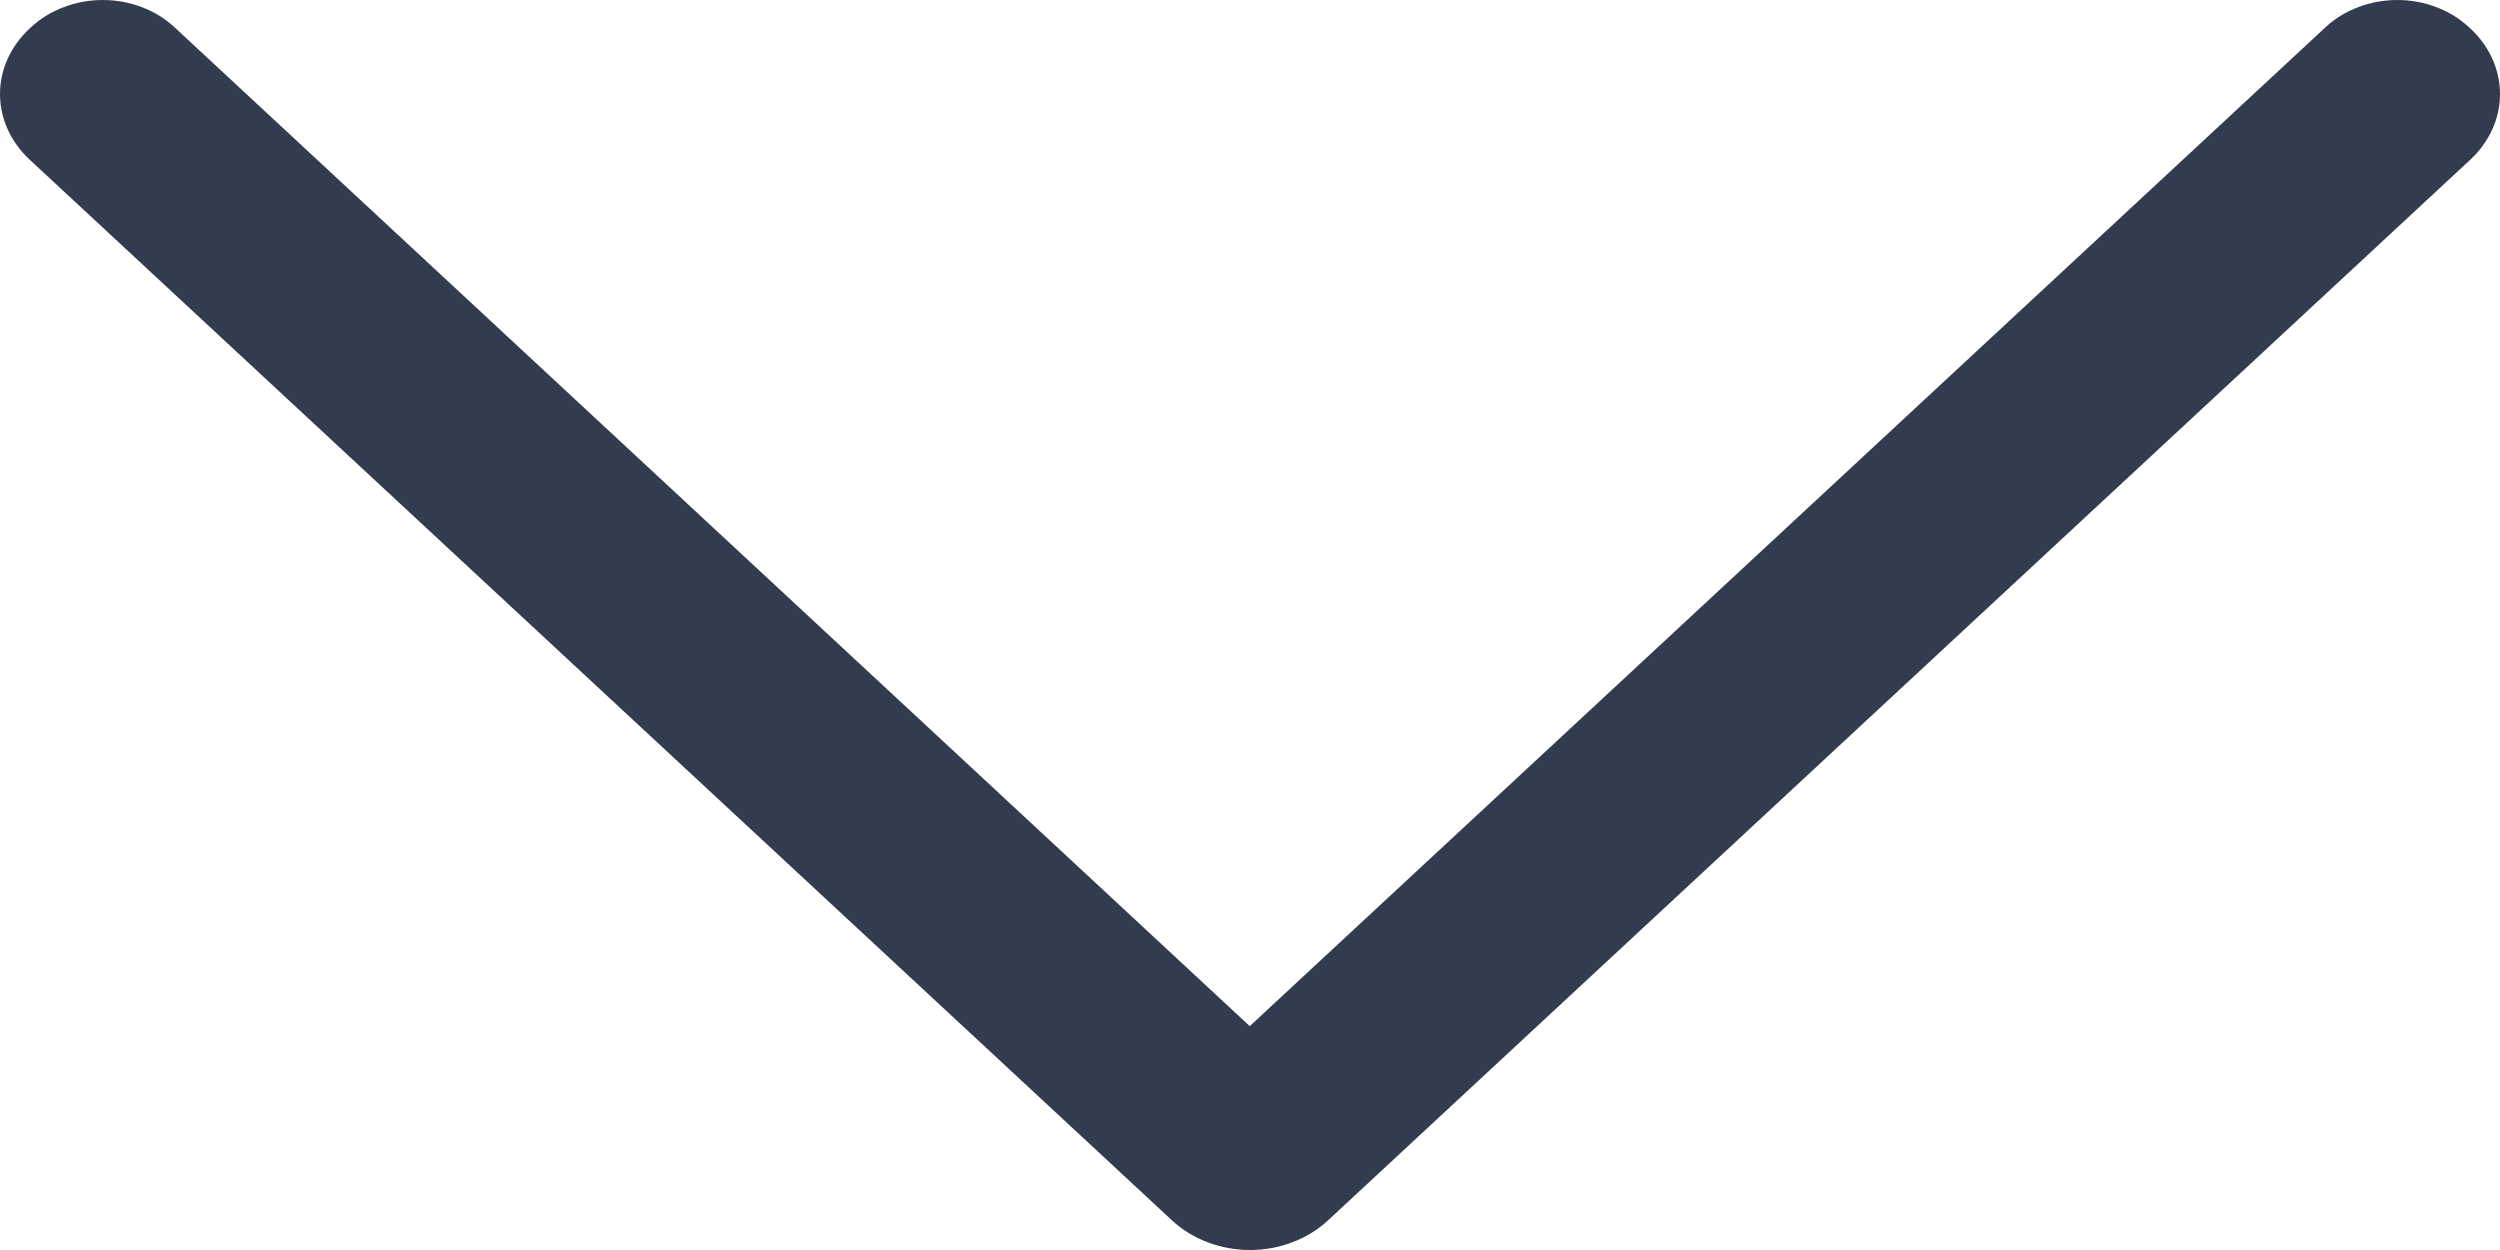 <svg width="20" height="10" viewBox="0 0 20 10" fill="none" xmlns="http://www.w3.org/2000/svg">
<path d="M10.623 9.764L19.762 1.278C19.915 1.136 20 0.948 20 0.752C20 0.557 19.915 0.369 19.762 0.227L19.752 0.218C19.678 0.149 19.589 0.094 19.49 0.057C19.392 0.019 19.285 0 19.178 0C19.071 0 18.964 0.019 18.866 0.057C18.767 0.094 18.678 0.149 18.604 0.218L9.998 8.209L1.396 0.218C1.322 0.149 1.233 0.094 1.134 0.057C1.036 0.019 0.929 0 0.822 0C0.715 0 0.608 0.019 0.51 0.057C0.411 0.094 0.322 0.149 0.248 0.218L0.238 0.227C0.085 0.369 0 0.557 0 0.752C0 0.948 0.085 1.136 0.238 1.278L9.377 9.764C9.457 9.838 9.554 9.898 9.661 9.938C9.768 9.979 9.883 10 10 10C10.117 10 10.232 9.979 10.339 9.938C10.446 9.898 10.543 9.838 10.623 9.764Z" fill="#333C4E"/>
</svg>
